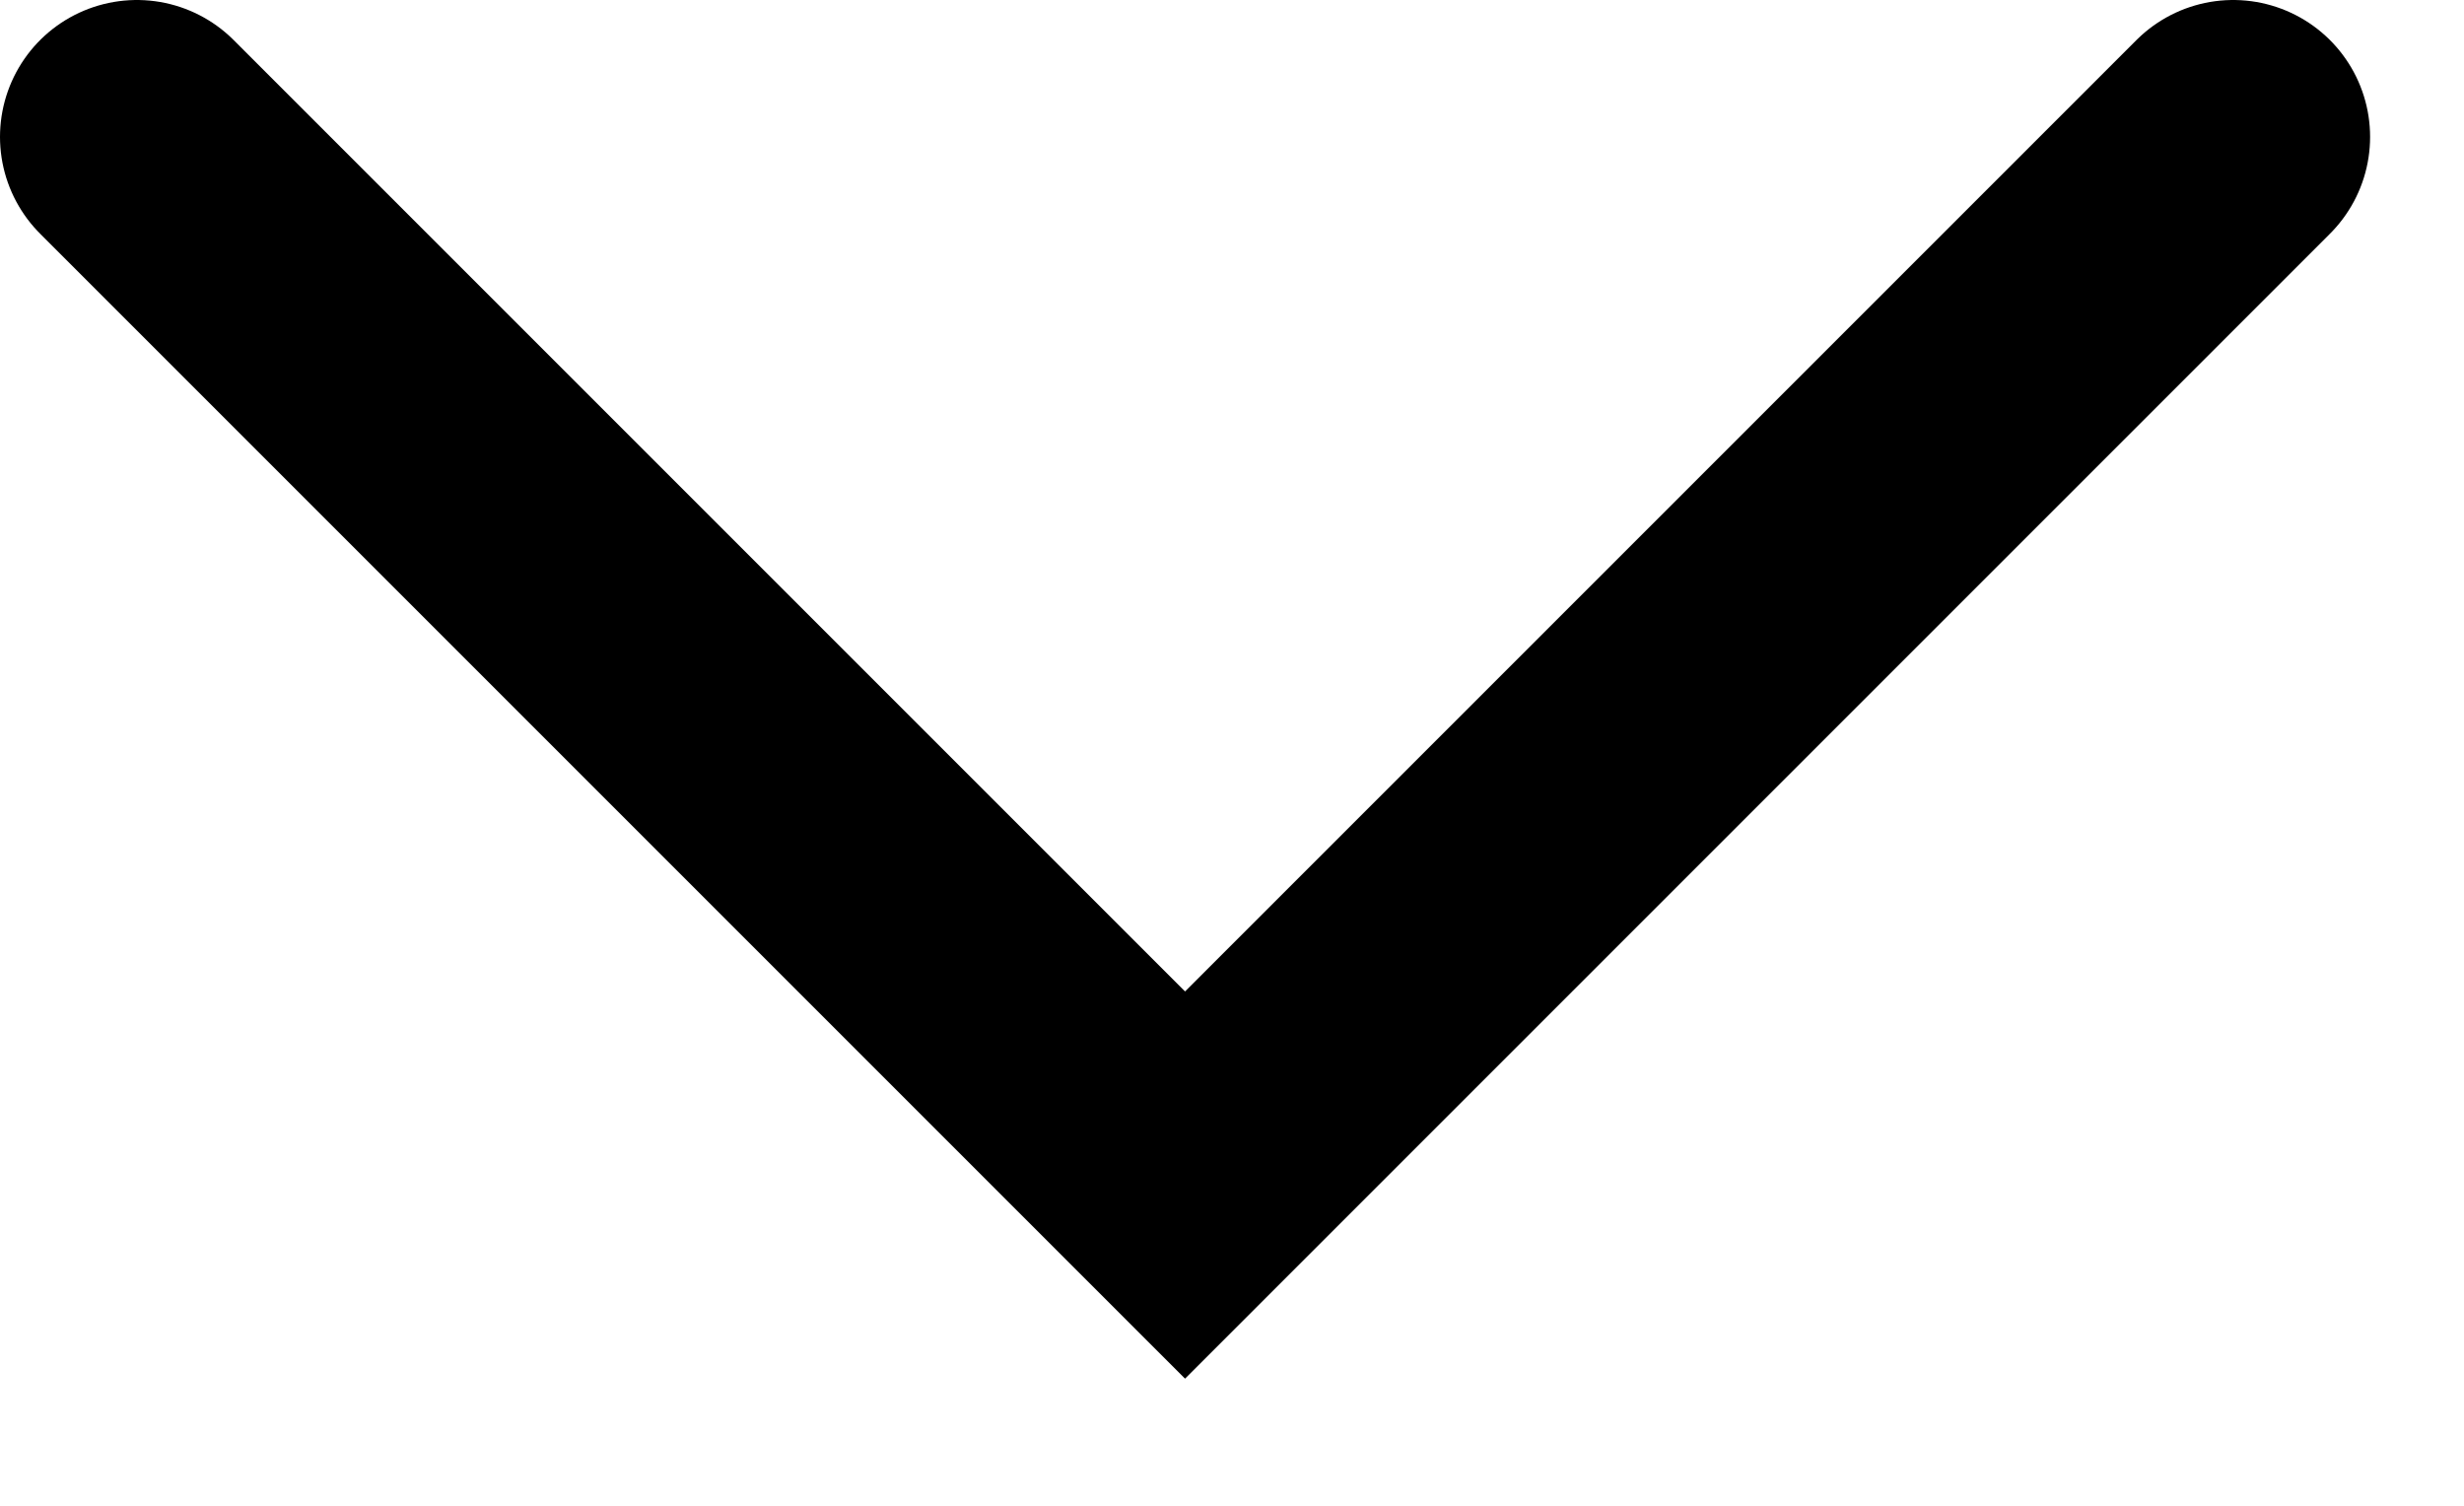 <svg width="18" height="11" viewBox="0 0 18 11" fill="none" xmlns="http://www.w3.org/2000/svg">
<path id="Rectangle 33" d="M1 1L8.657 8.657L16.314 1" stroke="black" stroke-width="2" stroke-linecap="round"/>
</svg>
